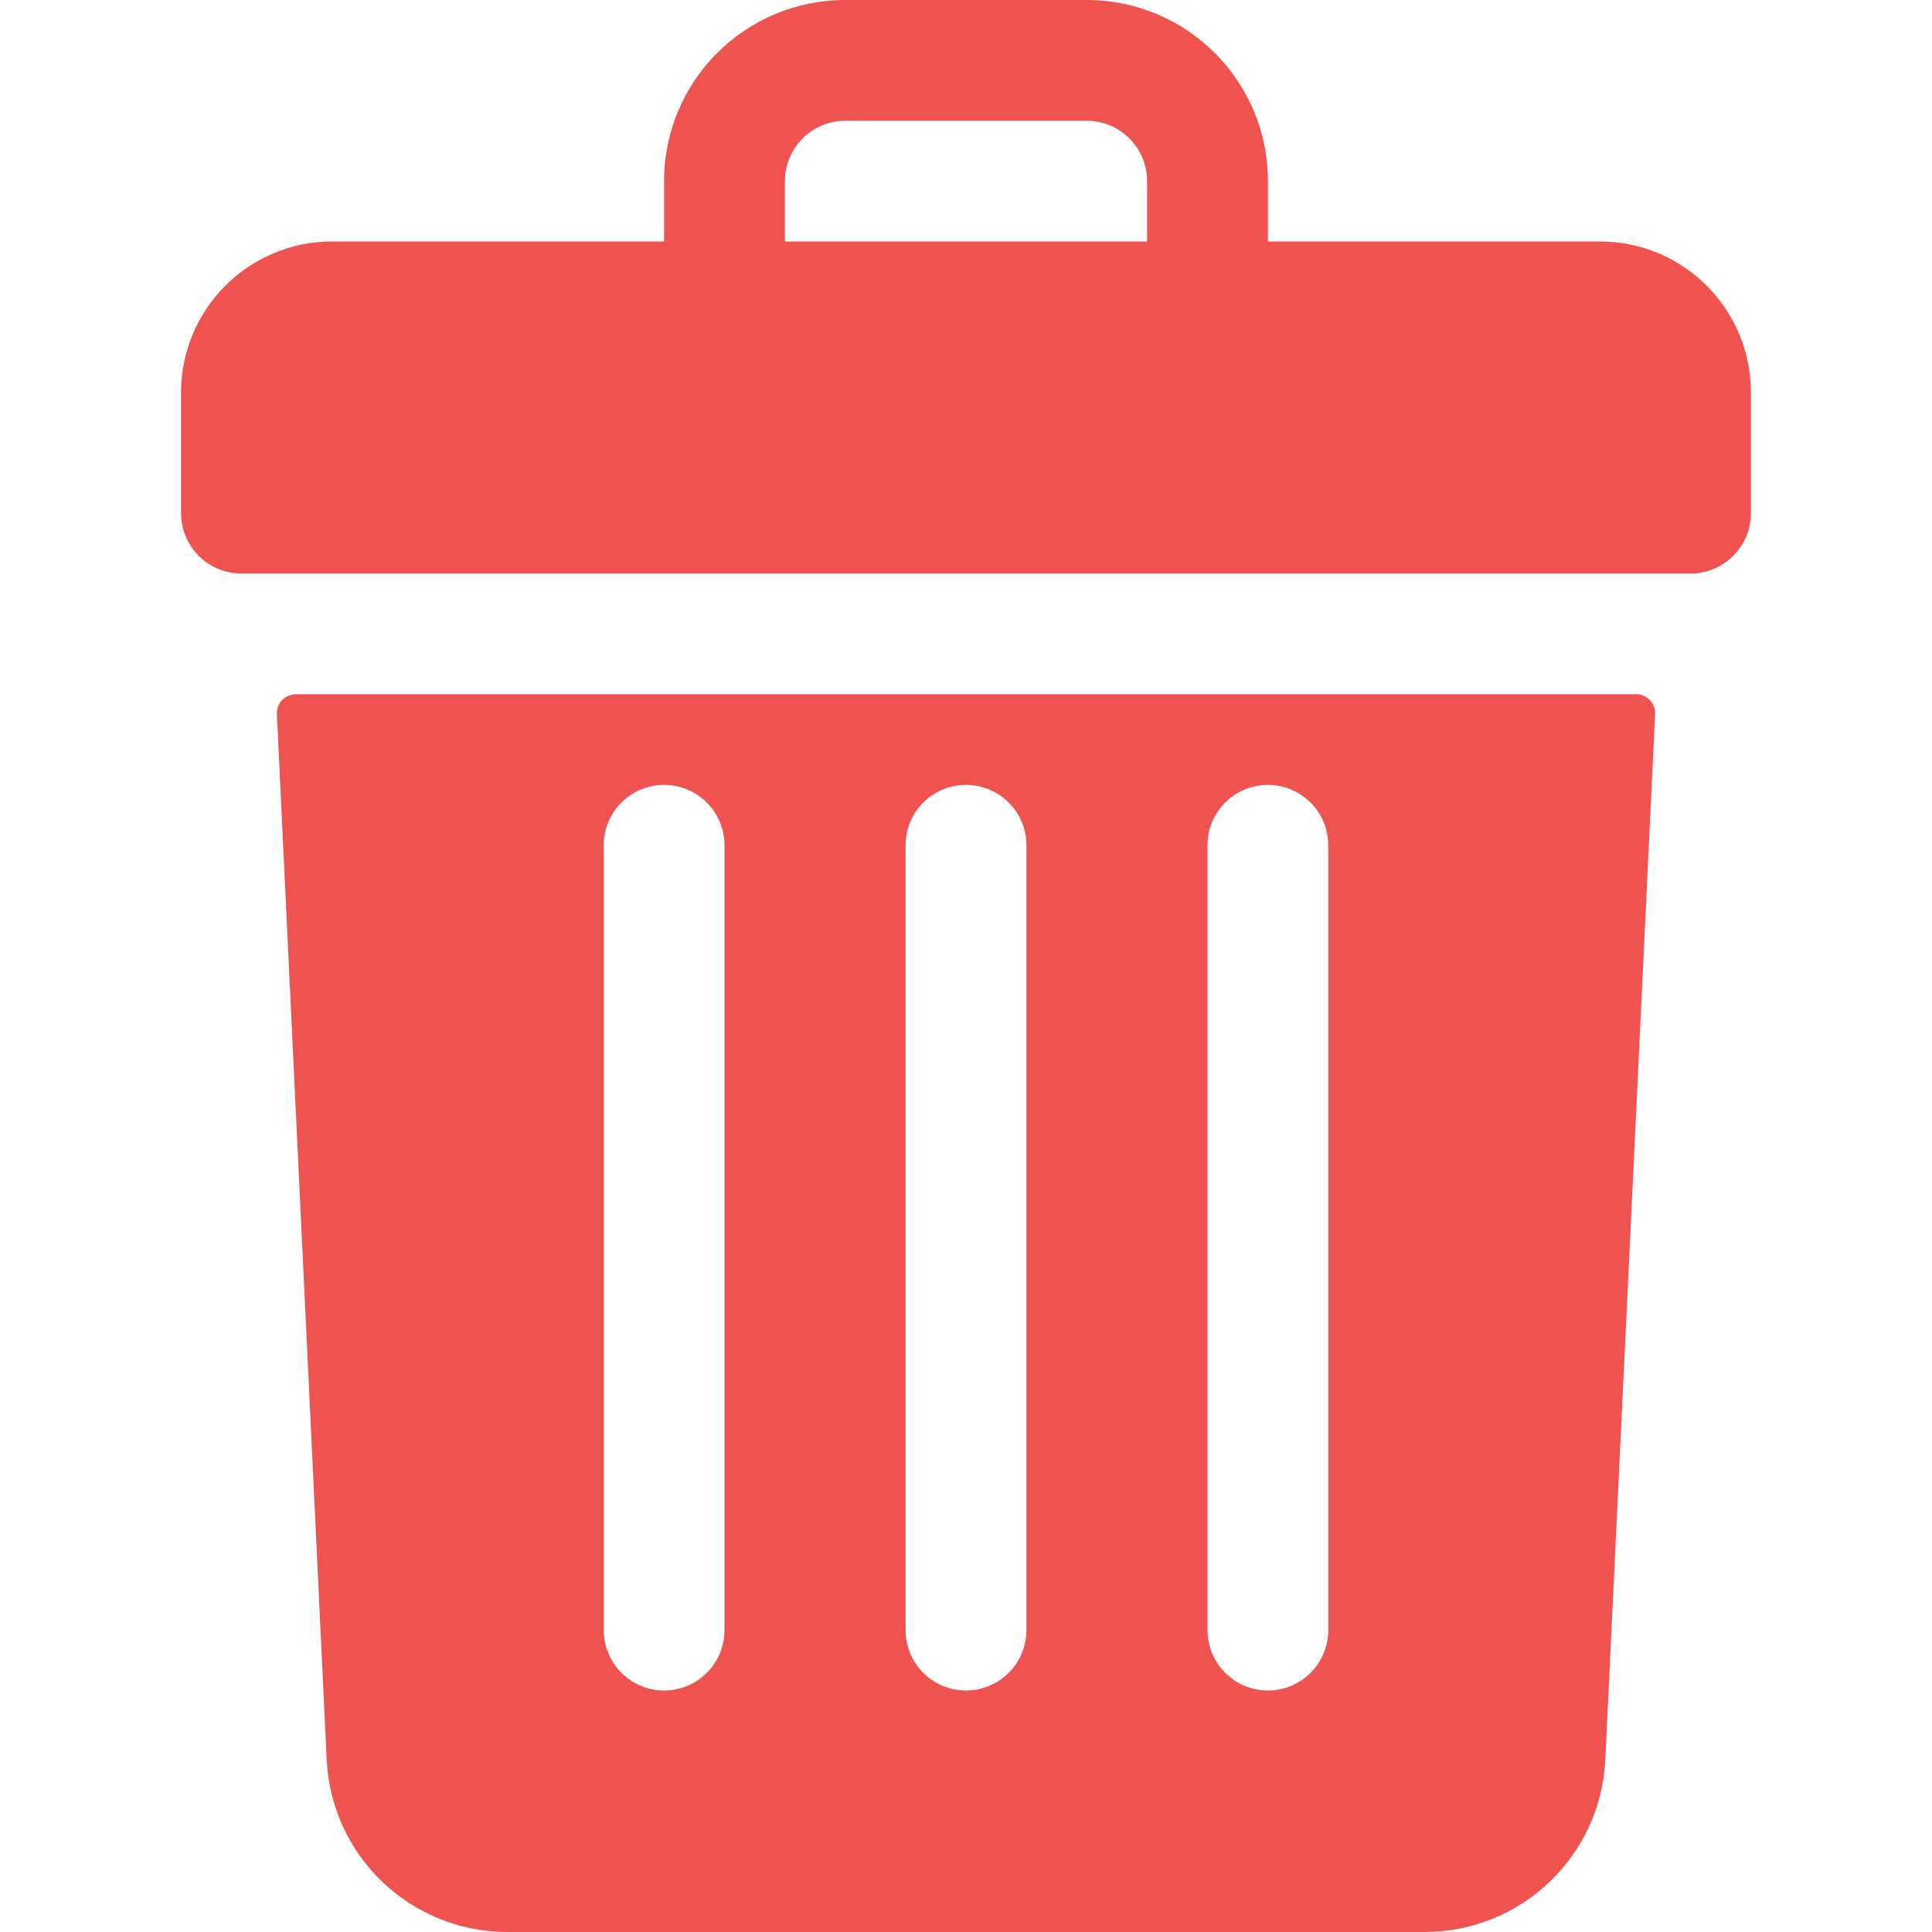 <svg width="22" height="22" viewBox="0 0 22 22" fill="none" xmlns="http://www.w3.org/2000/svg">
<path d="M18.219 2.75H14.438V2.062C14.438 0.923 13.514 0 12.375 0H9.625C8.486 0 7.562 0.923 7.562 2.062V2.75H3.781C2.832 2.75 2.062 3.52 2.062 4.469V5.844C2.062 6.223 2.37 6.531 2.75 6.531H19.25C19.63 6.531 19.938 6.223 19.938 5.844V4.469C19.938 3.52 19.168 2.75 18.219 2.75ZM8.938 2.062C8.938 1.684 9.246 1.375 9.625 1.375H12.375C12.754 1.375 13.062 1.684 13.062 2.062V2.75H8.938V2.062ZM3.367 7.906C3.338 7.906 3.309 7.912 3.283 7.924C3.256 7.935 3.232 7.952 3.212 7.973C3.192 7.994 3.176 8.019 3.166 8.046C3.156 8.073 3.151 8.102 3.153 8.131L3.72 20.035C3.772 21.137 4.677 22 5.78 22H16.22C17.323 22 18.228 21.137 18.28 20.035L18.847 8.131C18.849 8.102 18.844 8.073 18.834 8.046C18.824 8.019 18.808 7.994 18.788 7.973C18.768 7.952 18.744 7.935 18.717 7.924C18.691 7.912 18.662 7.906 18.633 7.906H3.367ZM13.75 9.625C13.75 9.245 14.058 8.938 14.438 8.938C14.817 8.938 15.125 9.245 15.125 9.625V18.562C15.125 18.942 14.817 19.25 14.438 19.25C14.058 19.25 13.75 18.942 13.75 18.562V9.625ZM10.312 9.625C10.312 9.245 10.62 8.938 11 8.938C11.38 8.938 11.688 9.245 11.688 9.625V18.562C11.688 18.942 11.38 19.25 11 19.25C10.62 19.25 10.312 18.942 10.312 18.562V9.625ZM6.875 9.625C6.875 9.245 7.183 8.938 7.562 8.938C7.942 8.938 8.25 9.245 8.25 9.625V18.562C8.25 18.942 7.942 19.25 7.562 19.25C7.183 19.25 6.875 18.942 6.875 18.562V9.625Z" fill="#EF5350"/>
</svg>
